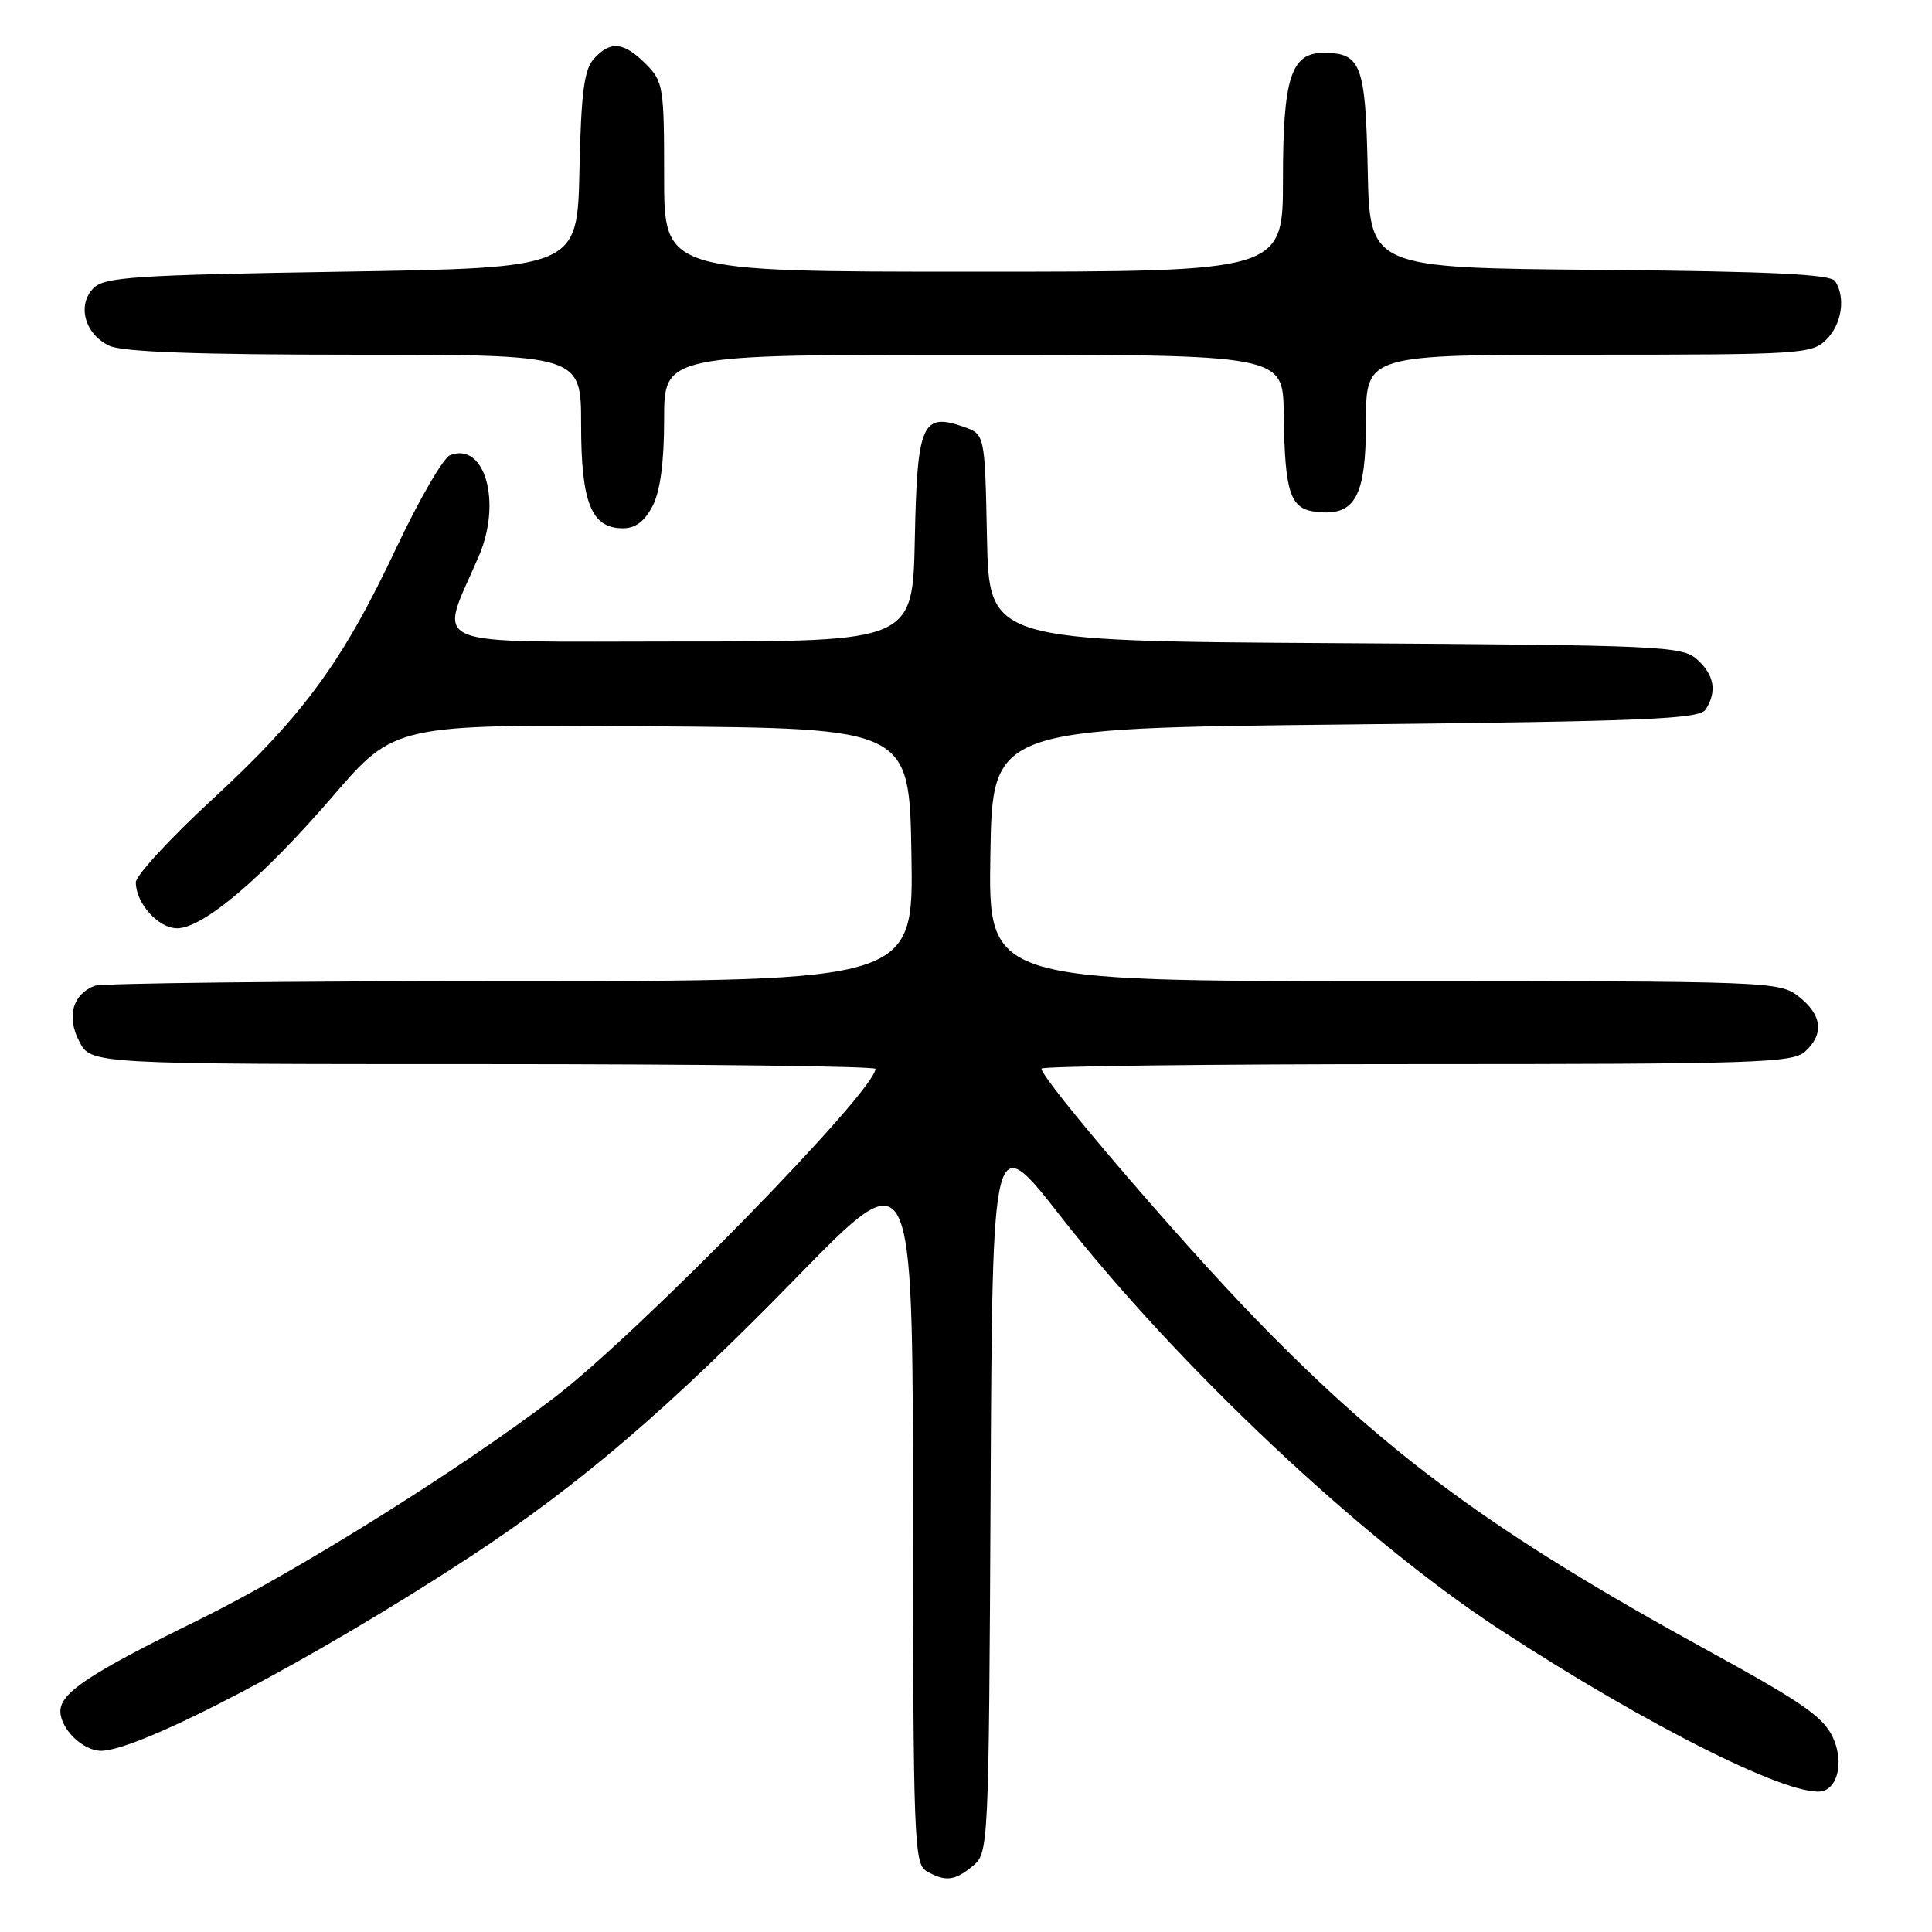 <?xml version="1.0" encoding="UTF-8" standalone="no"?>
<!DOCTYPE svg PUBLIC "-//W3C//DTD SVG 1.1//EN" "http://www.w3.org/Graphics/SVG/1.1/DTD/svg11.dtd" >
<svg xmlns="http://www.w3.org/2000/svg" xmlns:xlink="http://www.w3.org/1999/xlink" version="1.1" viewBox="0 0 256 256">
 <g >
 <path fill="currentColor"
d=" M 128.90 247.25 C 130.99 245.52 131.02 245.03 131.26 197.56 C 131.50 149.62 131.50 149.62 140.45 161.06 C 156.07 181.02 180.36 203.89 198.63 215.85 C 218.52 228.87 238.14 238.63 241.71 237.27 C 243.53 236.58 244.17 233.58 243.09 230.75 C 241.93 227.68 239.47 225.93 226.00 218.54 C 198.08 203.22 183.91 192.83 166.47 174.86 C 156.33 164.42 138.00 143.00 138.00 141.60 C 138.00 141.27 160.35 141.00 187.67 141.00 C 232.49 141.00 237.52 140.84 239.17 139.35 C 241.73 137.03 241.45 134.50 238.37 132.07 C 235.78 130.04 234.83 130.00 183.34 130.00 C 130.95 130.00 130.95 130.00 131.23 113.25 C 131.50 96.50 131.50 96.50 178.29 96.00 C 218.42 95.57 225.21 95.29 226.02 94.00 C 227.53 91.61 227.16 89.46 224.90 87.40 C 222.90 85.60 220.41 85.49 176.92 85.22 C 131.06 84.94 131.06 84.94 130.78 71.24 C 130.50 57.55 130.50 57.55 127.70 56.56 C 122.19 54.63 121.53 56.12 121.22 71.36 C 120.94 85.00 120.94 85.00 90.02 85.00 C 55.51 85.00 58.12 86.11 63.46 73.66 C 66.52 66.52 64.24 58.54 59.65 60.31 C 58.75 60.65 55.56 66.15 52.54 72.54 C 45.38 87.73 40.23 94.77 28.04 106.01 C 22.52 111.11 18.00 116.01 18.00 116.92 C 18.00 119.68 20.98 123.00 23.47 123.00 C 26.91 123.00 34.73 116.37 44.09 105.52 C 52.32 95.97 52.32 95.97 86.41 96.24 C 120.50 96.50 120.50 96.50 120.77 113.25 C 121.05 130.00 121.05 130.00 67.61 130.00 C 38.21 130.00 13.44 130.28 12.55 130.62 C 9.62 131.74 8.79 134.70 10.50 137.99 C 12.05 141.00 12.05 141.00 64.03 141.00 C 92.61 141.00 116.00 141.28 116.00 141.63 C 116.00 144.54 84.64 176.65 73.46 185.18 C 61.03 194.67 39.06 208.40 26.31 214.65 C 11.94 221.70 8.00 224.30 8.00 226.74 C 8.00 229.09 11.00 232.00 13.40 231.99 C 18.55 231.96 41.81 219.72 62.34 206.25 C 76.79 196.76 88.63 186.63 105.72 169.10 C 120.95 153.50 120.95 153.50 120.97 200.20 C 121.00 243.61 121.12 246.97 122.75 247.92 C 125.25 249.37 126.49 249.24 128.90 247.25 Z  M 86.47 67.05 C 87.49 65.08 88.00 61.26 88.00 55.55 C 88.00 47.00 88.00 47.00 129.00 47.00 C 170.00 47.00 170.00 47.00 170.10 54.75 C 170.24 65.32 170.93 67.42 174.38 67.82 C 179.57 68.43 181.00 65.85 181.00 55.85 C 181.00 47.00 181.00 47.00 210.50 47.00 C 238.67 47.00 240.09 46.91 242.00 45.00 C 244.05 42.95 244.58 39.47 243.18 37.26 C 242.60 36.34 234.78 35.96 211.95 35.76 C 181.50 35.50 181.50 35.50 181.23 22.50 C 180.94 8.54 180.36 7.00 175.37 7.00 C 171.07 7.00 170.00 10.34 170.00 23.72 C 170.00 36.00 170.00 36.00 129.00 36.00 C 88.00 36.00 88.00 36.00 88.00 23.45 C 88.00 11.47 87.89 10.80 85.55 8.45 C 82.63 5.54 80.88 5.37 78.69 7.79 C 77.40 9.22 77.00 12.28 76.78 22.54 C 76.50 35.50 76.50 35.50 45.28 36.00 C 17.92 36.44 13.86 36.71 12.40 38.17 C 10.16 40.42 11.24 44.33 14.52 45.83 C 16.31 46.64 26.29 47.00 47.05 47.00 C 77.00 47.00 77.00 47.00 77.00 56.28 C 77.00 66.62 78.36 70.00 82.53 70.00 C 84.20 70.00 85.42 69.08 86.47 67.05 Z "/>
</g>
</svg>